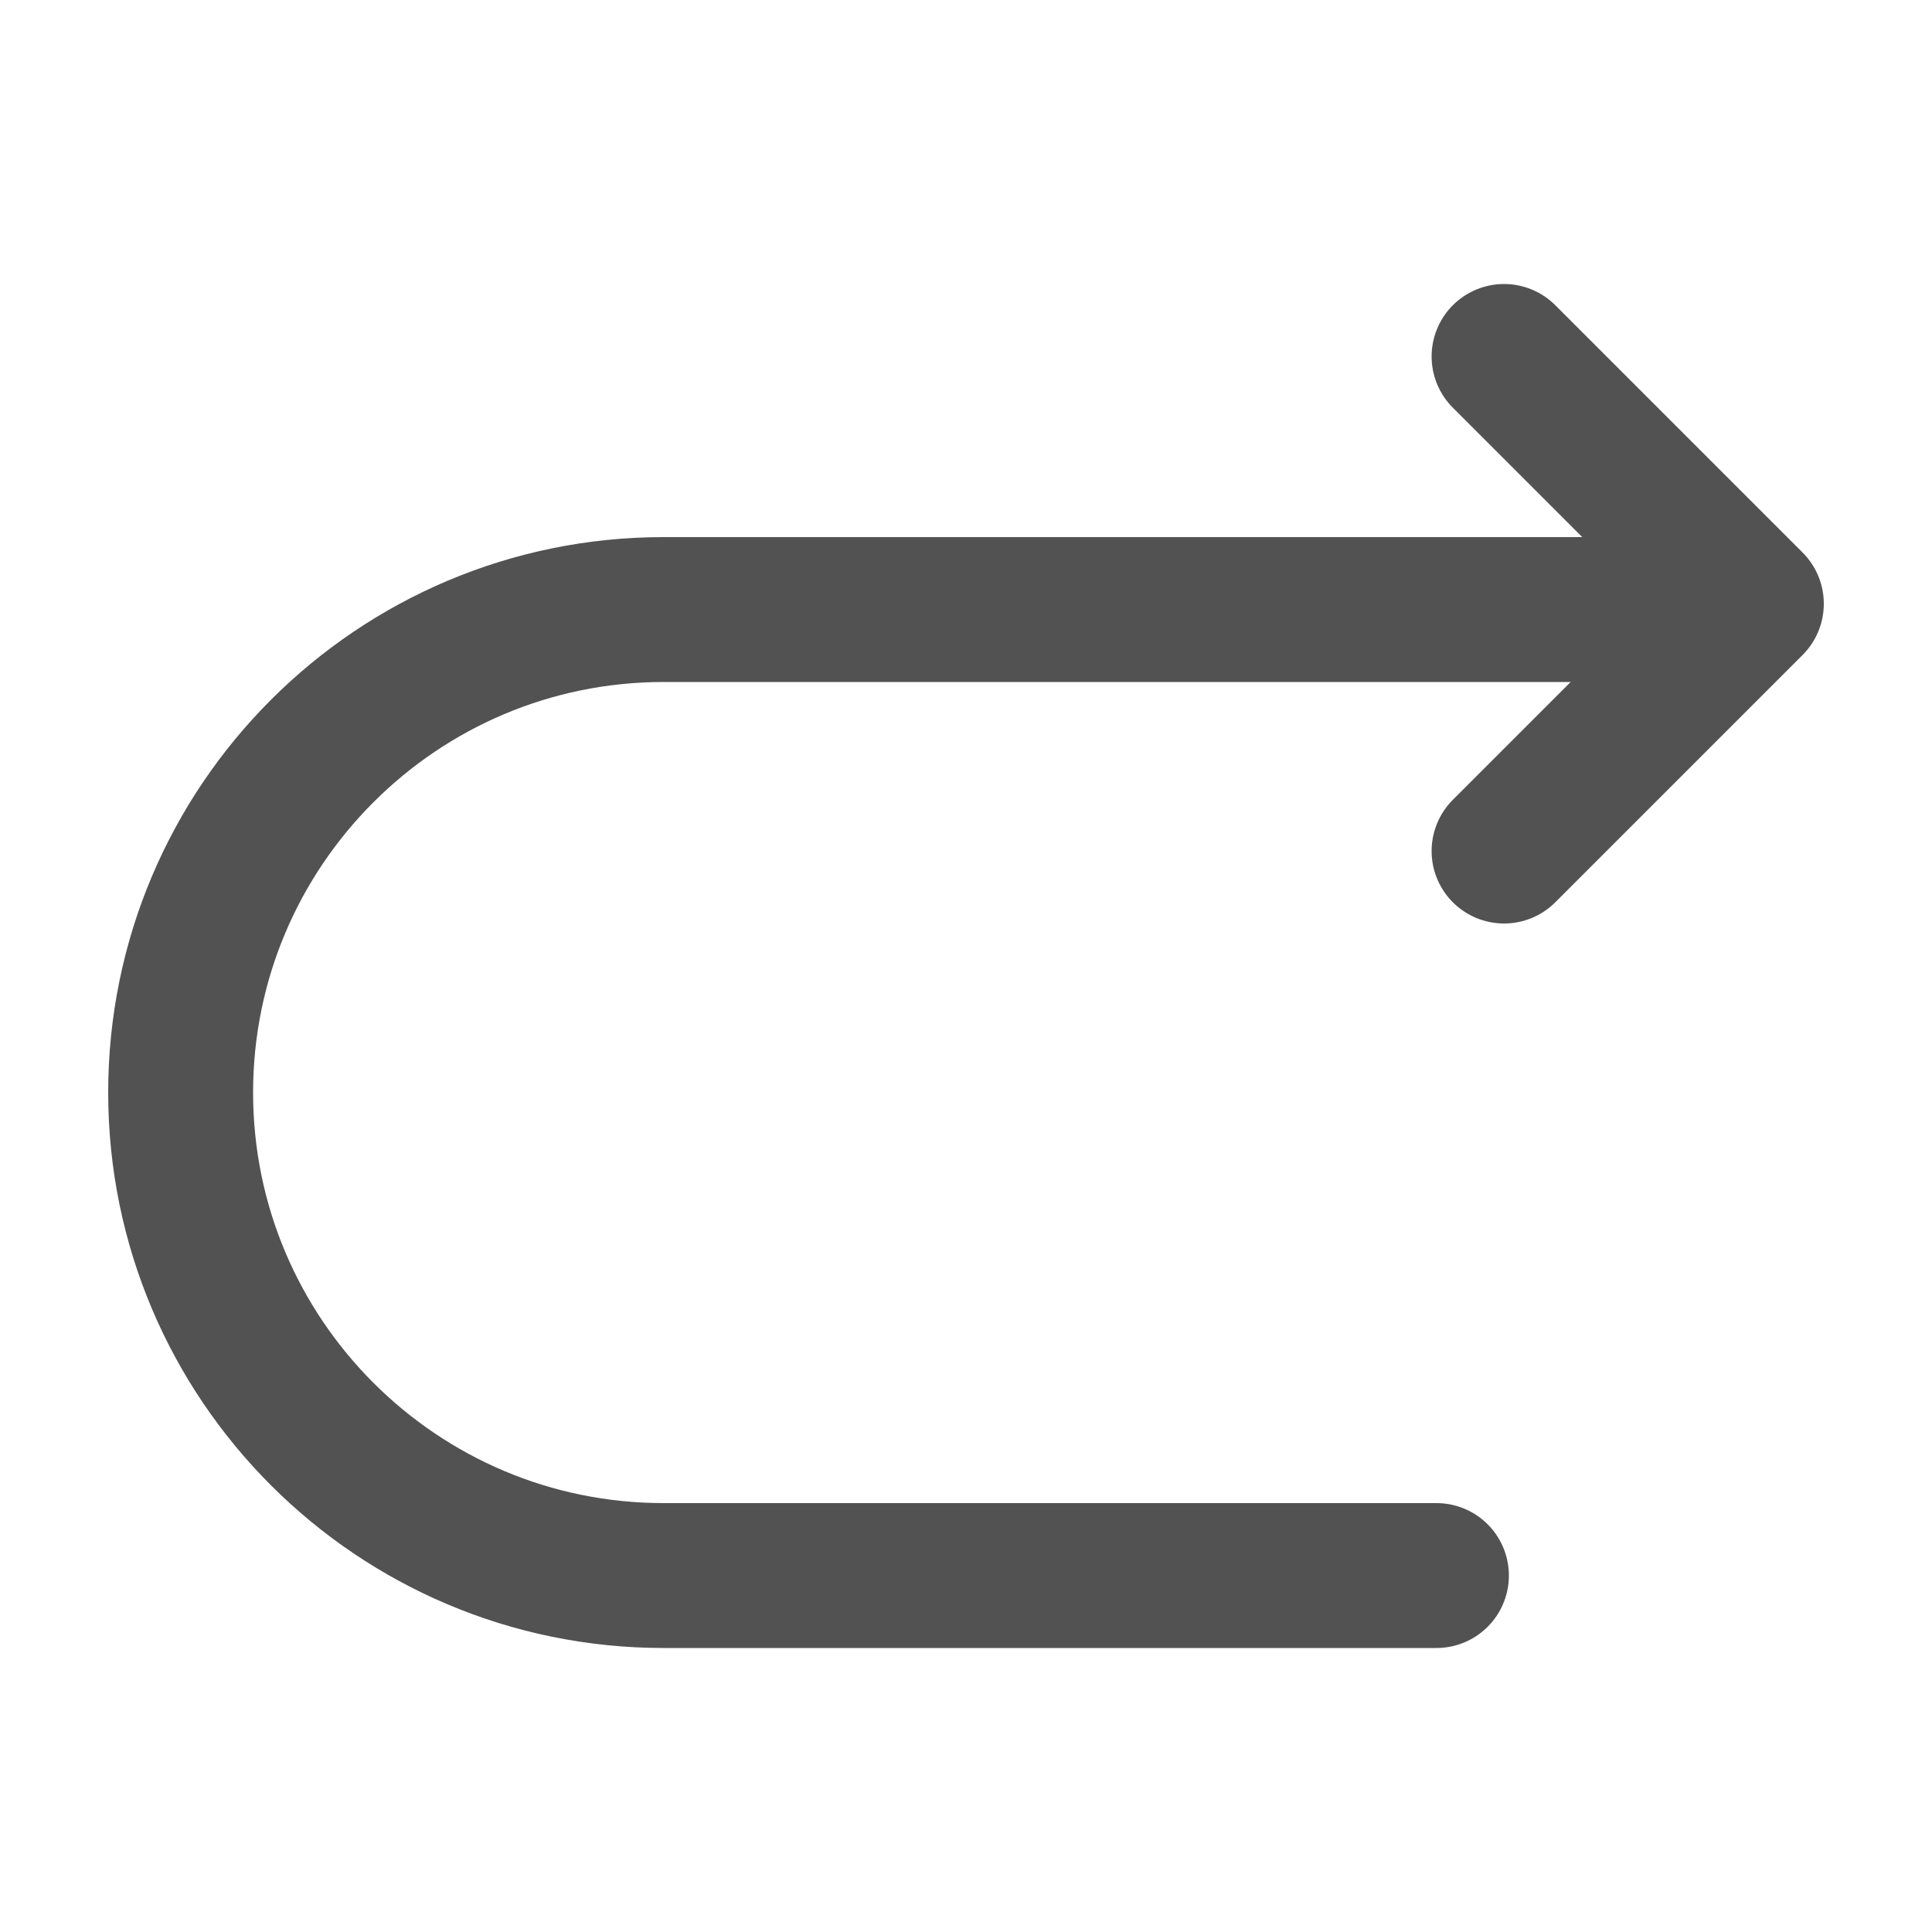 <svg width="20" height="20" viewBox="0 0 20 20" fill="none" xmlns="http://www.w3.org/2000/svg">
<path d="M14.87 16.31H6.87C4.11 16.31 1.87 14.07 1.87 11.31C1.87 8.55 4.11 6.31 6.87 6.31H17.87" stroke="#525252" stroke-width="1.5" stroke-miterlimit="10" stroke-linecap="round" stroke-linejoin="round"/>
<path d="M15.57 8.81L18.13 6.25L15.57 3.69" stroke="#525252" stroke-width="1.5" stroke-linecap="round" stroke-linejoin="round"/>
</svg>
